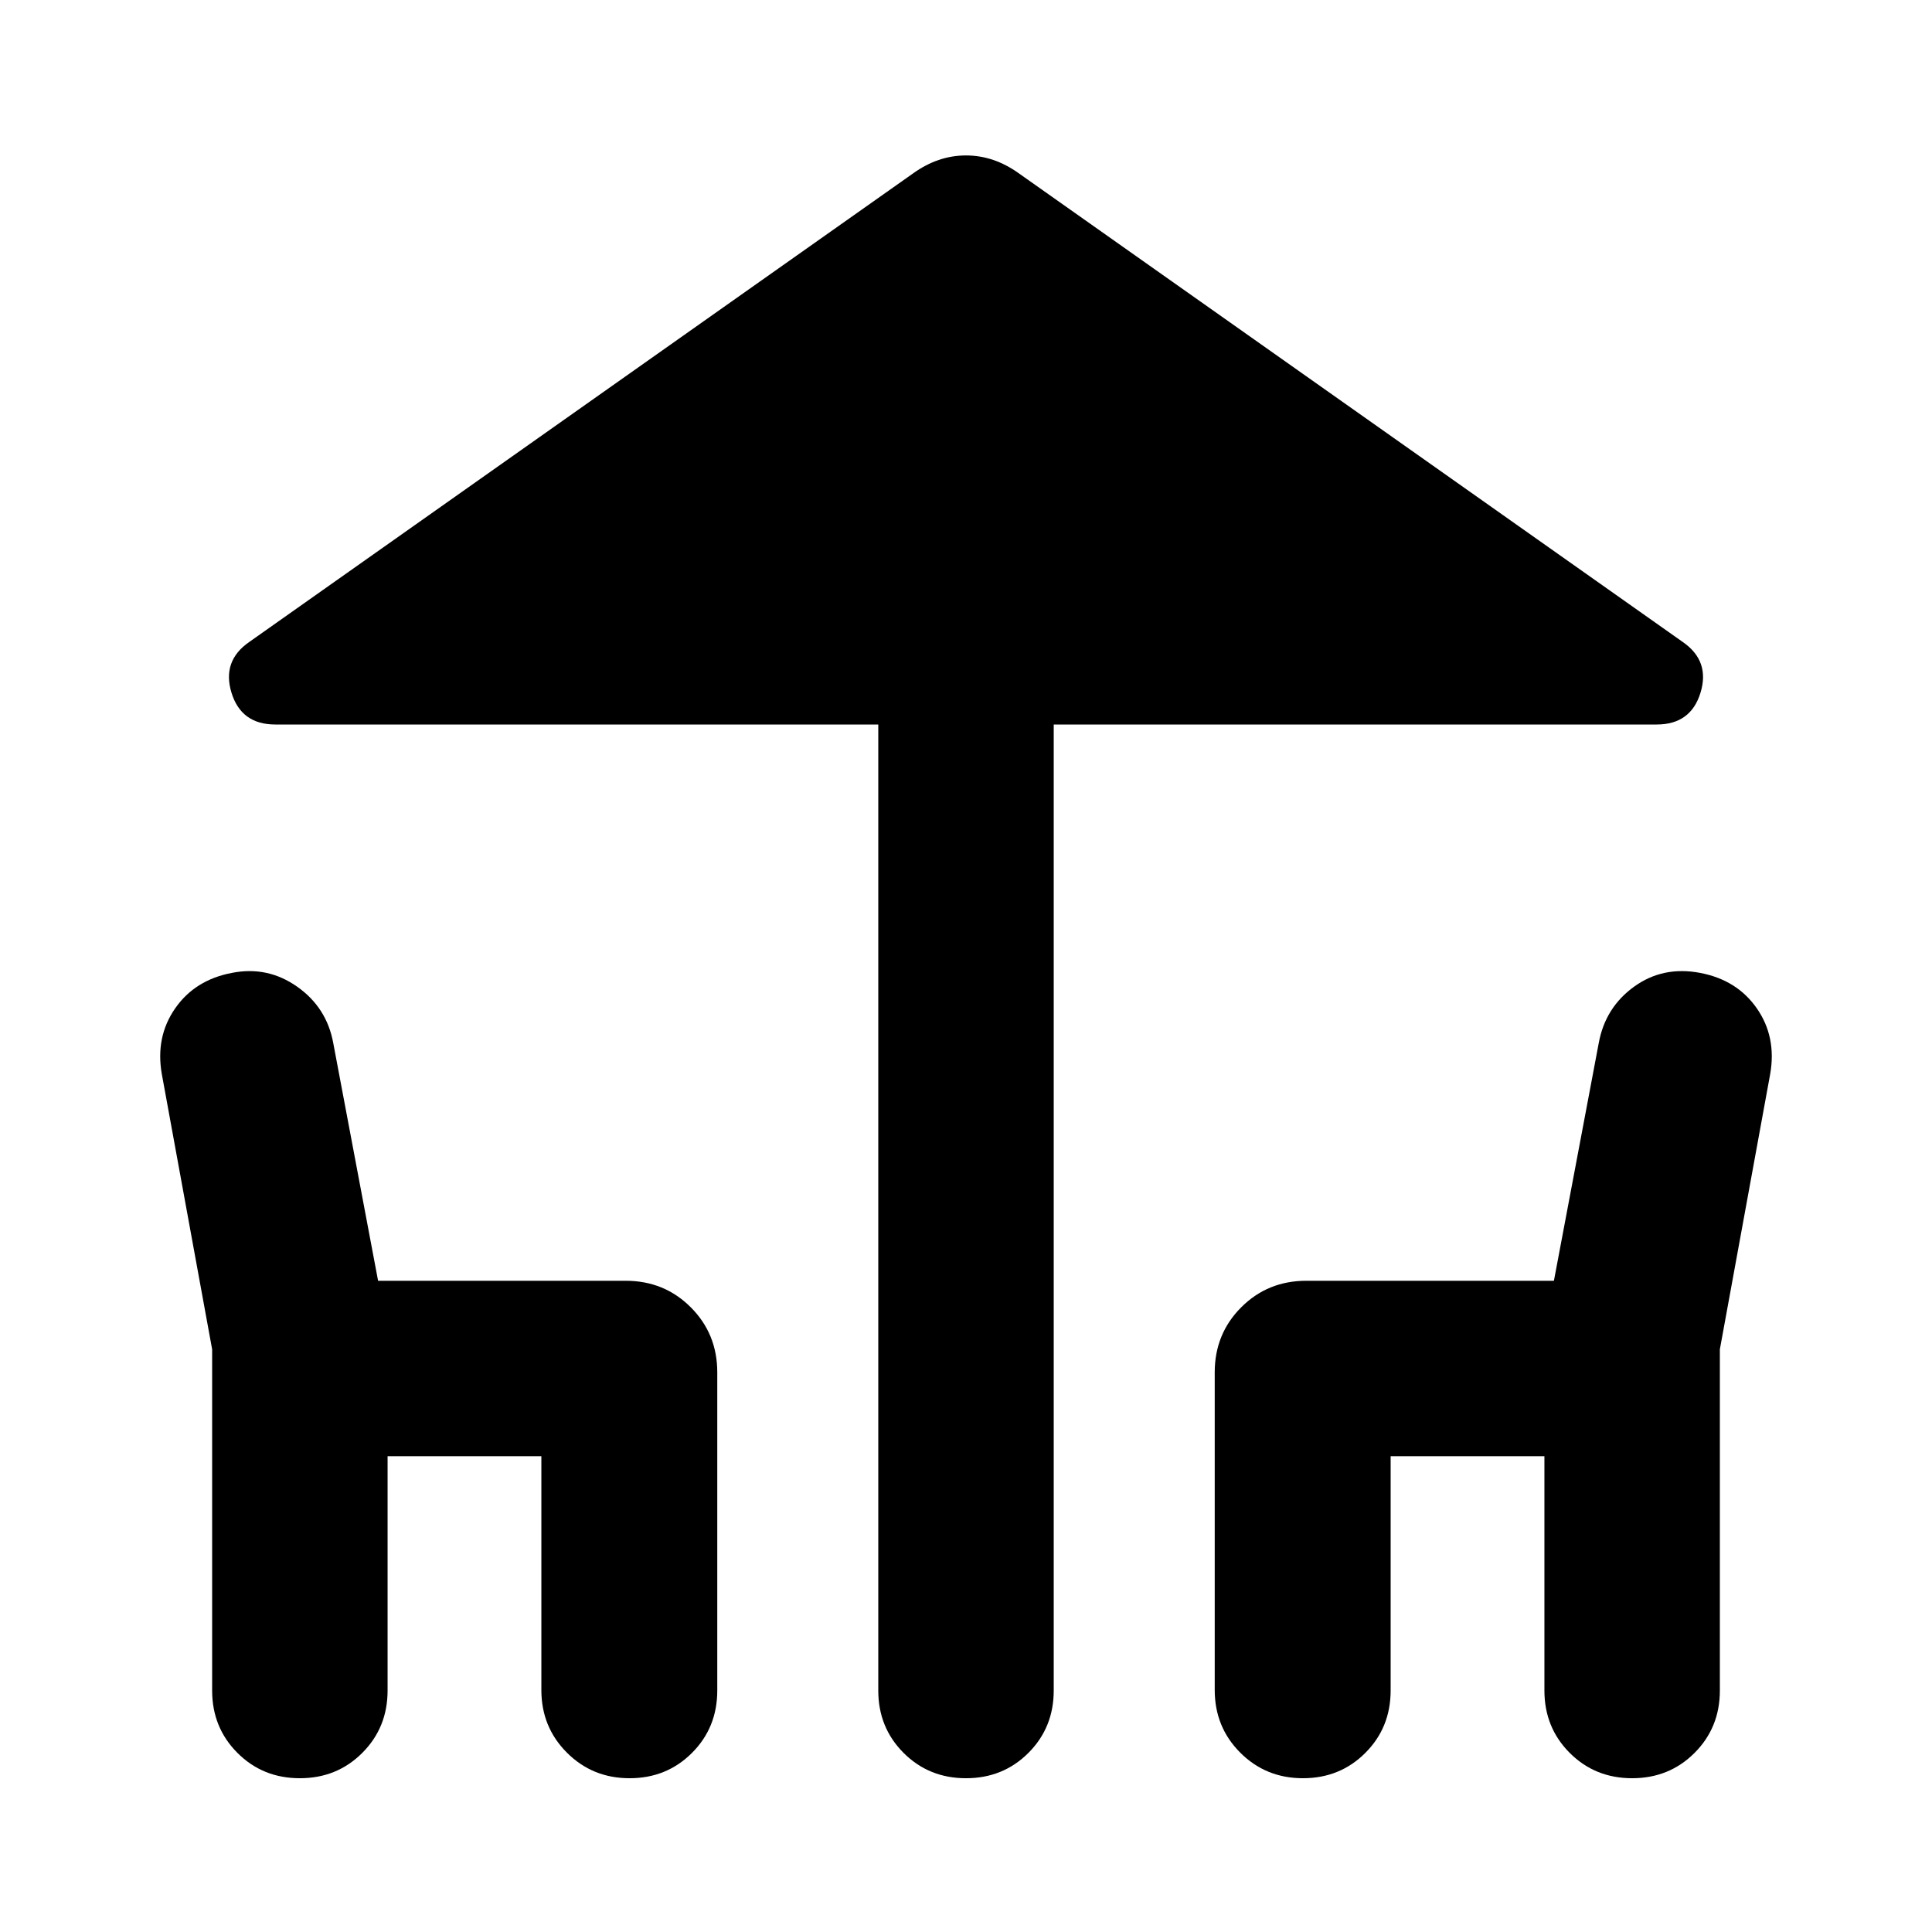 <svg xmlns="http://www.w3.org/2000/svg" height="24" viewBox="0 -960 960 960" width="24"><path d="M436.41-120v-480H136.78q-16.91 0-21.75-15.79-4.83-15.8 8.84-25.23L453.65-873.8q12.44-8.96 26.35-8.96 13.91 0 26.35 8.96l329.78 232.78q13.67 9.43 8.84 25.23Q840.13-600 823.22-600H523.59v480q0 18.43-12.58 31.01Q498.43-76.41 480-76.41t-31.01-12.58q-12.58-12.58-12.58-31.01Zm-331 0v-169.52l-25-136.76q-3.24-18.44 6.6-32.63 9.84-14.2 28.27-17.68 17.68-3.48 32.37 6.86 14.7 10.34 17.94 28.01l22.28 118.13h123.04q19.16 0 32.33 13.18 13.17 13.17 13.17 32.32V-120q0 18.43-12.57 31.01-12.58 12.58-31.01 12.58-18.44 0-31.13-12.7Q269-101.8 269-120.24v-116.17h-76.41V-120q0 18.43-12.58 31.01Q167.43-76.41 149-76.41q-18.44 0-31.01-12.58-12.58-12.58-12.58-31.01Zm498.18-.24v-157.85q0-19.15 13.17-32.32 13.17-13.18 32.33-13.18h123.04l22.28-118.13q3.24-17.67 17.56-28.01 14.31-10.34 32.75-6.86 18.43 3.48 28.27 17.68 9.84 14.19 6.6 32.63l-25 136.76V-120q0 18.43-12.58 31.01Q829.44-76.41 811-76.41q-18.43 0-31.01-12.58-12.58-12.58-12.58-31.01v-116.41H691V-120q0 18.43-12.58 31.01-12.57 12.58-31.01 12.58-18.43 0-31.13-12.7-12.69-12.69-12.69-31.13Z"/></svg>